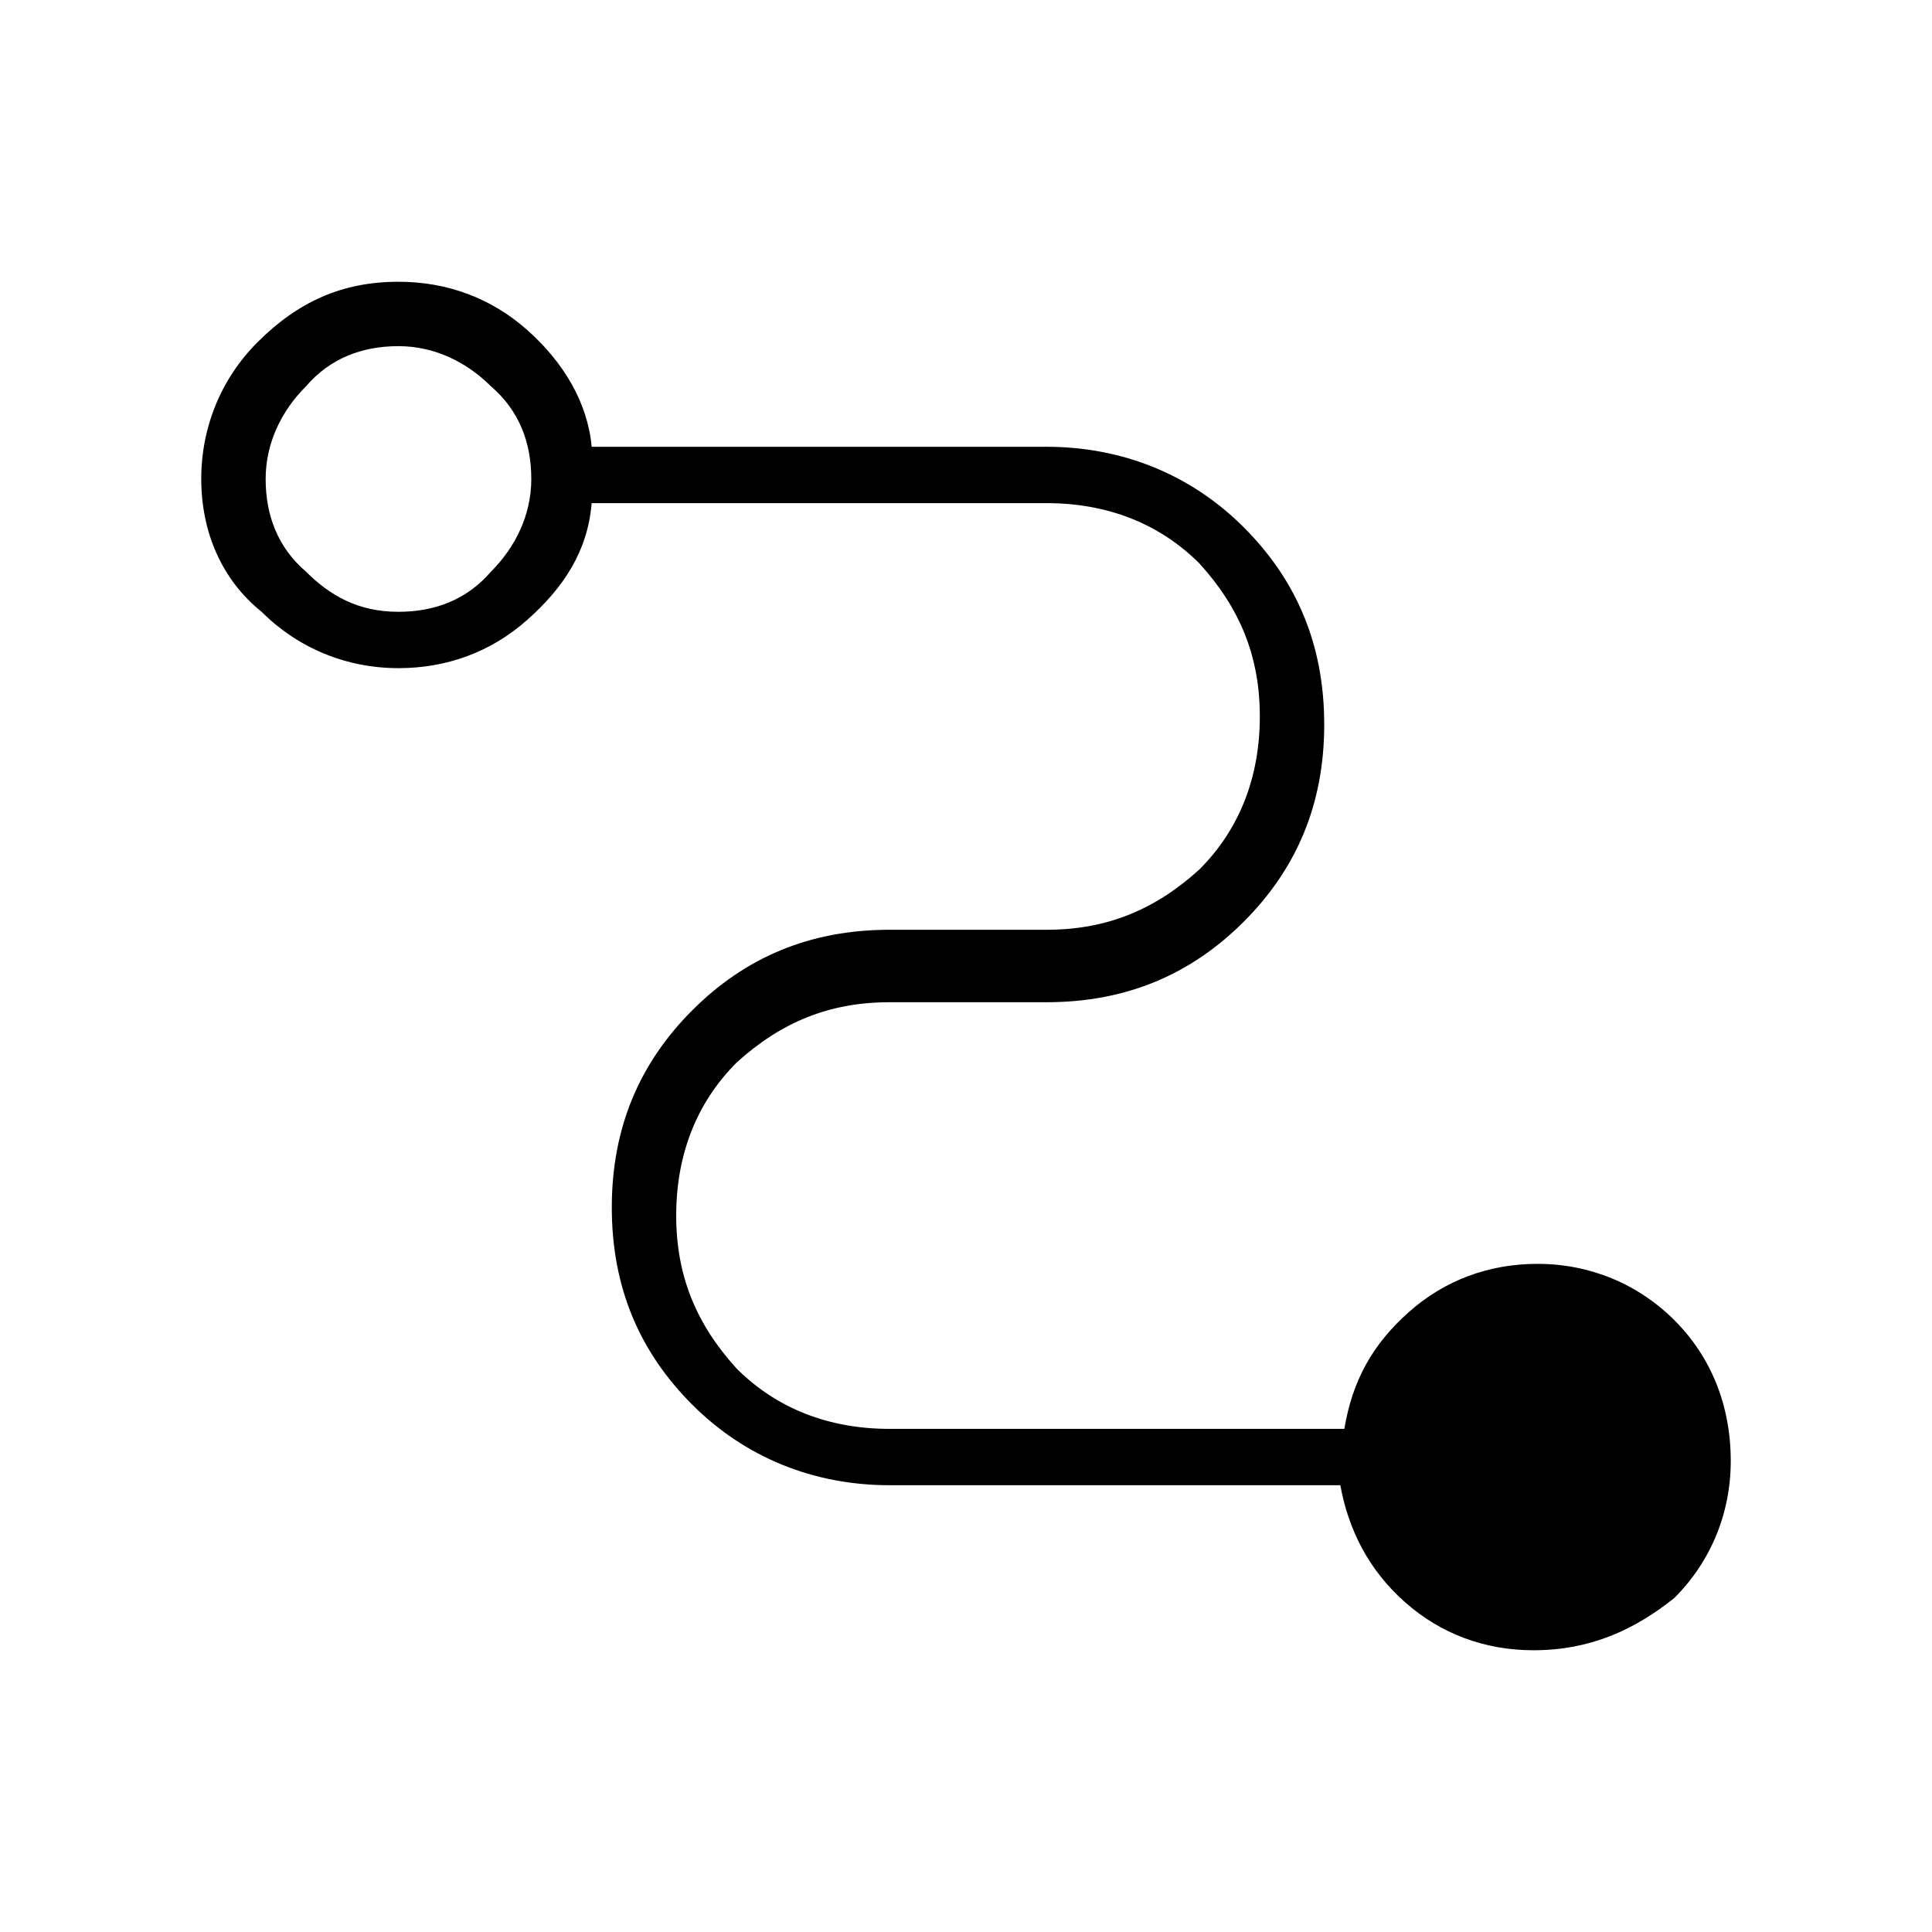 <?xml version="1.0" encoding="utf-8"?>
<!-- Generator: Adobe Illustrator 26.3.1, SVG Export Plug-In . SVG Version: 6.00 Build 0)  -->
<svg version="1.1" id="Слой_1" xmlns="http://www.w3.org/2000/svg" xmlns:xlink="http://www.w3.org/1999/xlink" x="0px" y="0px"
	 viewBox="0 0 48 48" style="enable-background:new 0 0 48 48;" xml:space="preserve">
<path d="M38.1,41c-1.2,0-2.3-0.4-3.2-1.2s-1.4-1.8-1.6-2.9H22.1c-1.9,0-3.6-0.7-4.9-2s-2-2.9-2-4.9s0.7-3.6,2-4.9s2.9-2,4.9-2H26
	c1.5,0,2.7-0.5,3.8-1.5c1-1,1.5-2.3,1.5-3.8s-0.5-2.7-1.5-3.8c-1-1-2.3-1.5-3.8-1.5H14.7c-0.1,1.2-0.7,2.1-1.6,2.9
	c-0.9,0.8-2,1.2-3.2,1.2c-1.3,0-2.5-0.5-3.4-1.4c-1-0.8-1.5-2-1.5-3.3s0.5-2.5,1.4-3.4c1-1,2.1-1.5,3.5-1.5c1.2,0,2.3,0.4,3.2,1.2
	s1.5,1.8,1.6,2.9H26c1.9,0,3.6,0.7,4.9,2c1.3,1.3,2,2.9,2,4.9s-0.7,3.6-2,4.9s-2.9,2-4.9,2h-3.9c-1.5,0-2.7,0.5-3.8,1.5
	c-1,1-1.5,2.3-1.5,3.8s0.5,2.7,1.5,3.8c1,1,2.3,1.5,3.8,1.5h11.3c0.2-1.2,0.7-2.1,1.6-2.9c0.9-0.8,2-1.2,3.2-1.2
	c1.3,0,2.5,0.5,3.4,1.4s1.4,2.1,1.4,3.5c0,1.3-0.5,2.5-1.4,3.4C40.6,40.5,39.5,41,38.1,41z M9.9,15.2c0.9,0,1.7-0.3,2.3-1
	c0.6-0.6,1-1.4,1-2.3c0-0.9-0.3-1.7-1-2.3c-0.6-0.6-1.4-1-2.3-1c-0.9,0-1.7,0.3-2.3,1c-0.6,0.6-1,1.4-1,2.3c0,0.9,0.3,1.7,1,2.3
	C8.2,14.8,8.9,15.2,9.9,15.2z"/>
</svg>
